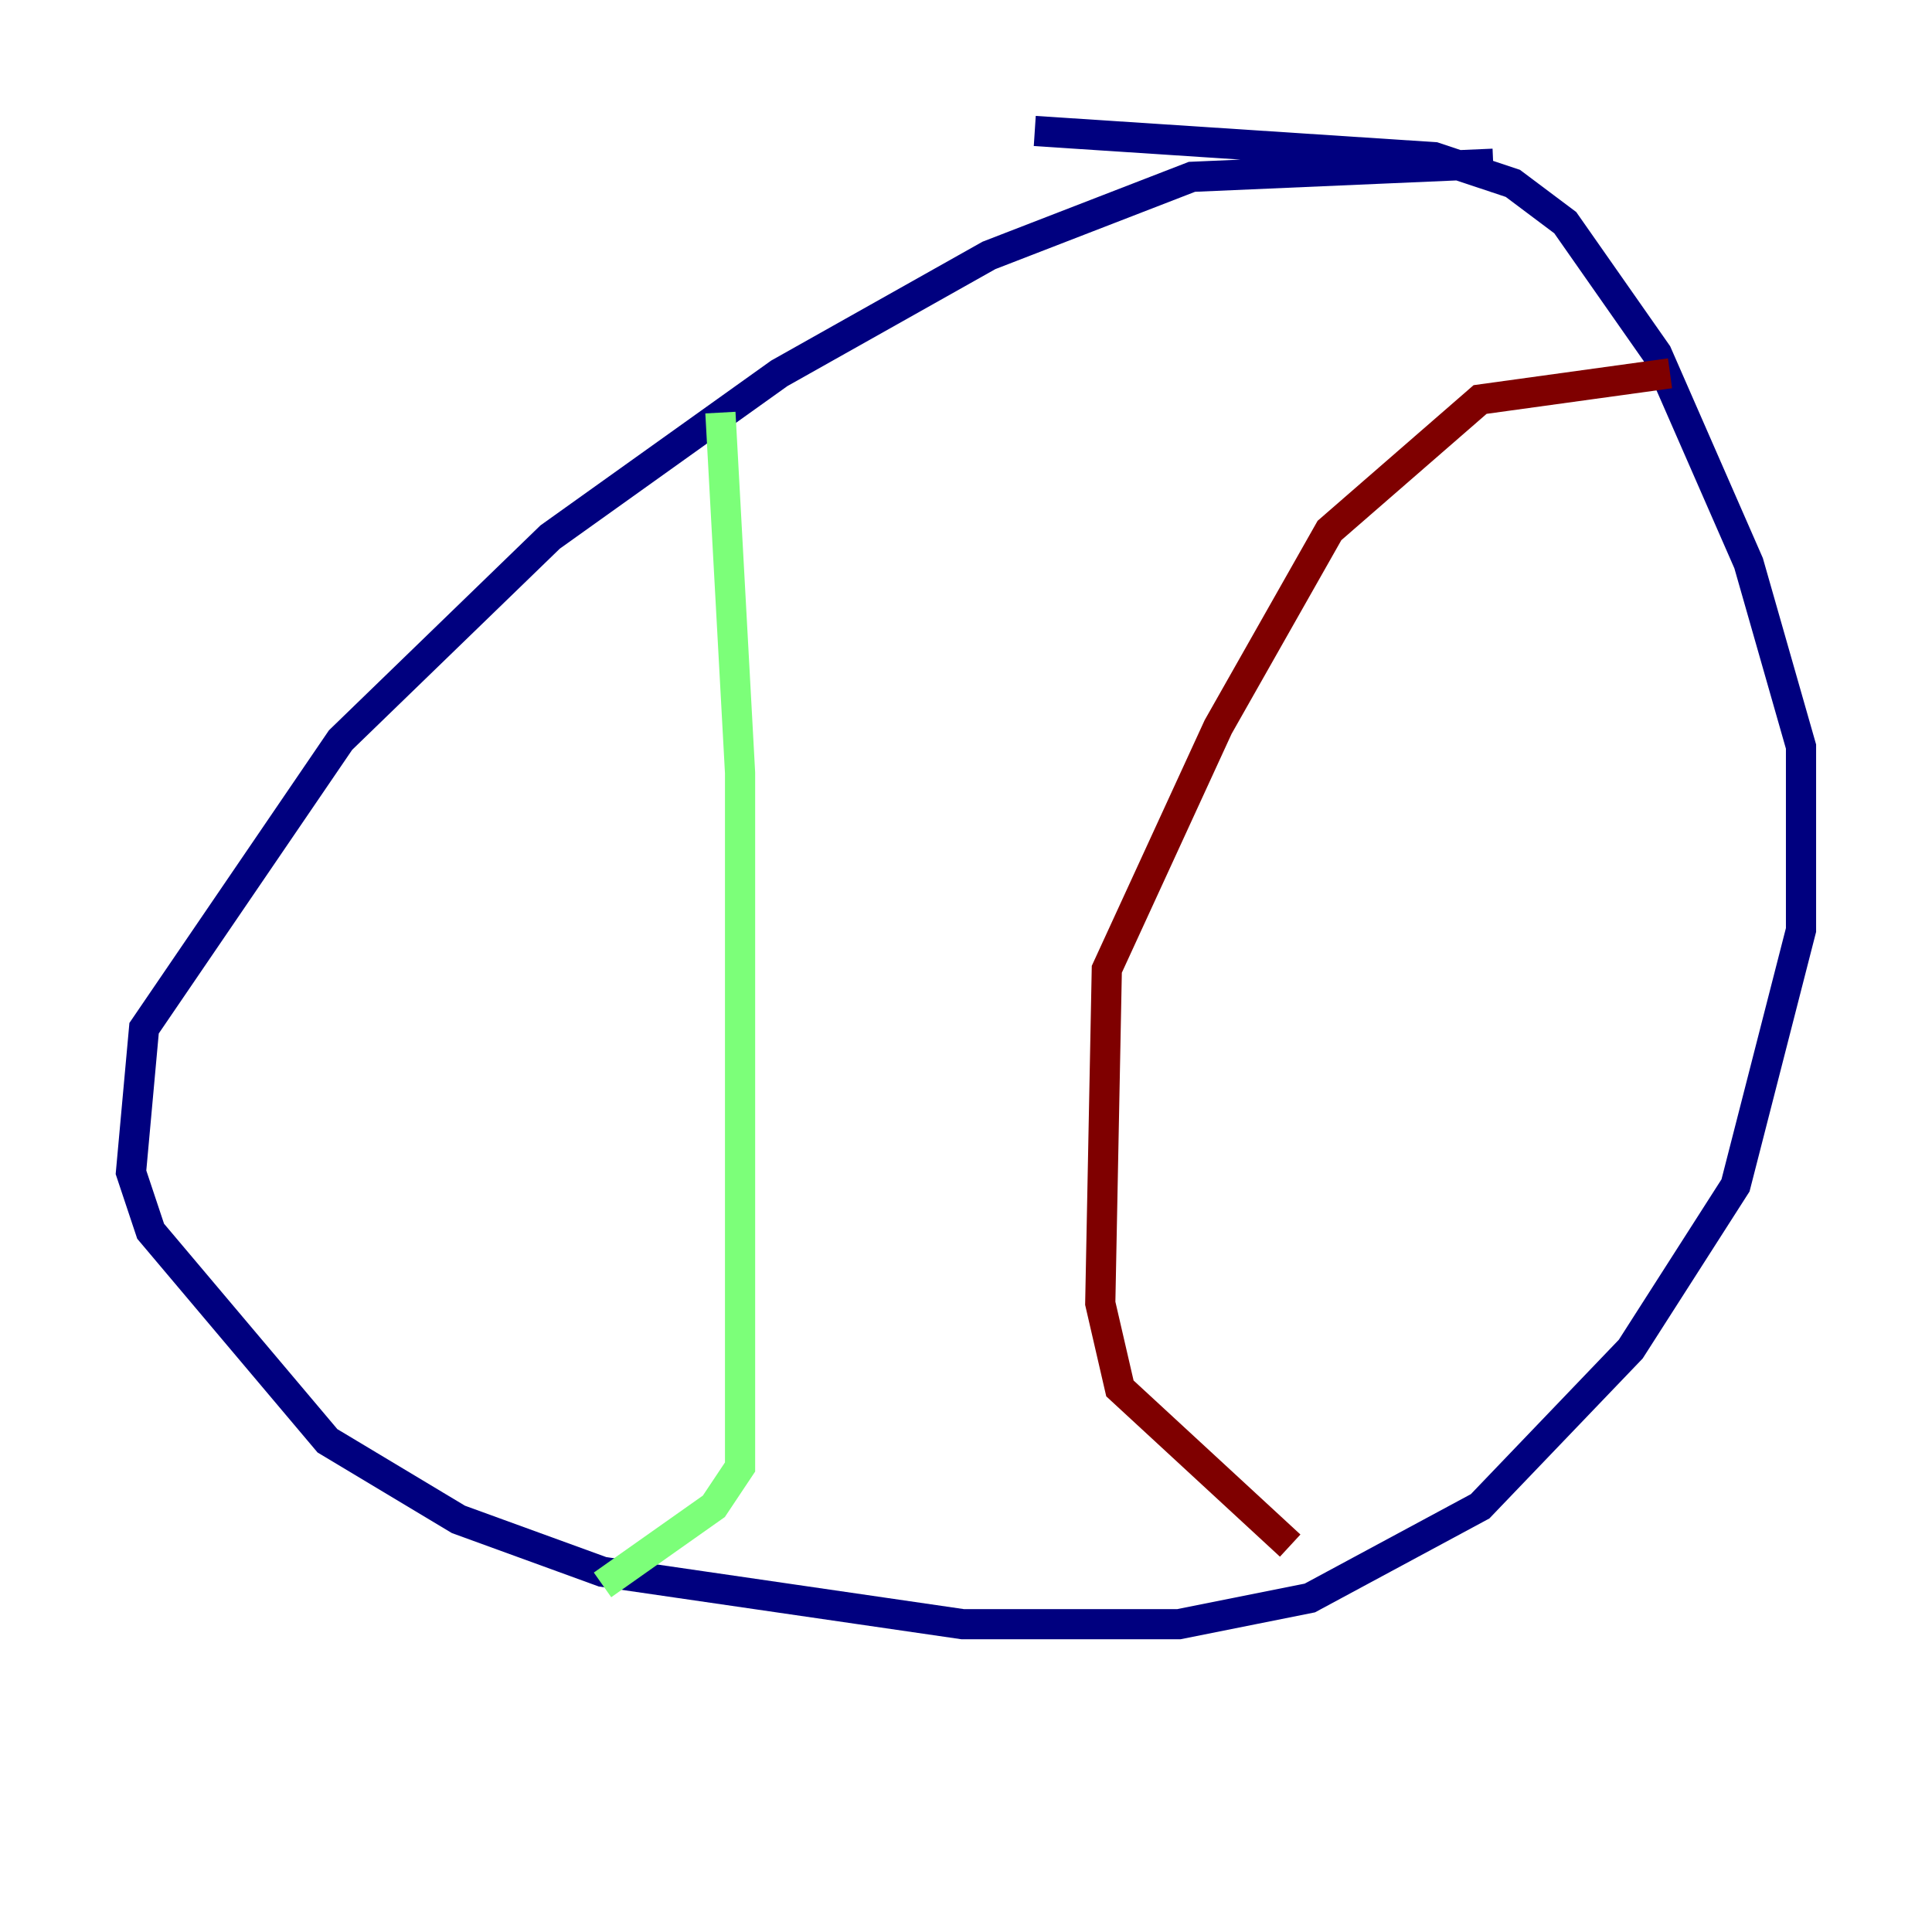 <?xml version="1.0" encoding="utf-8" ?>
<svg baseProfile="tiny" height="128" version="1.2" viewBox="0,0,128,128" width="128" xmlns="http://www.w3.org/2000/svg" xmlns:ev="http://www.w3.org/2001/xml-events" xmlns:xlink="http://www.w3.org/1999/xlink"><defs /><polyline fill="none" points="98.929,10.848 78.969,11.715 65.519,16.922 51.634,24.732 36.447,35.58 22.563,49.031 9.546,68.122 8.678,77.668 9.98,81.573 21.695,95.458 30.373,100.664 39.919,104.136 63.783,107.607 78.102,107.607 86.78,105.871 98.061,99.797 108.041,89.383 114.983,78.536 119.322,61.614 119.322,49.464 115.851,37.315 109.776,23.43 103.702,14.752 100.231,12.149 95.024,10.414 68.556,8.678" stroke="#00007f" stroke-width="2" /><polyline fill="none" points="47.729,27.336 49.031,51.2 49.031,97.193 47.295,99.797 39.919,105.003" stroke="#7cff79" stroke-width="2" /><polyline fill="none" points="110.644,24.732 98.061,26.468 88.081,35.146 80.705,48.163 73.329,64.217 72.895,86.346 74.197,91.986 85.478,102.4" stroke="#7f0000" stroke-width="2" /></svg>